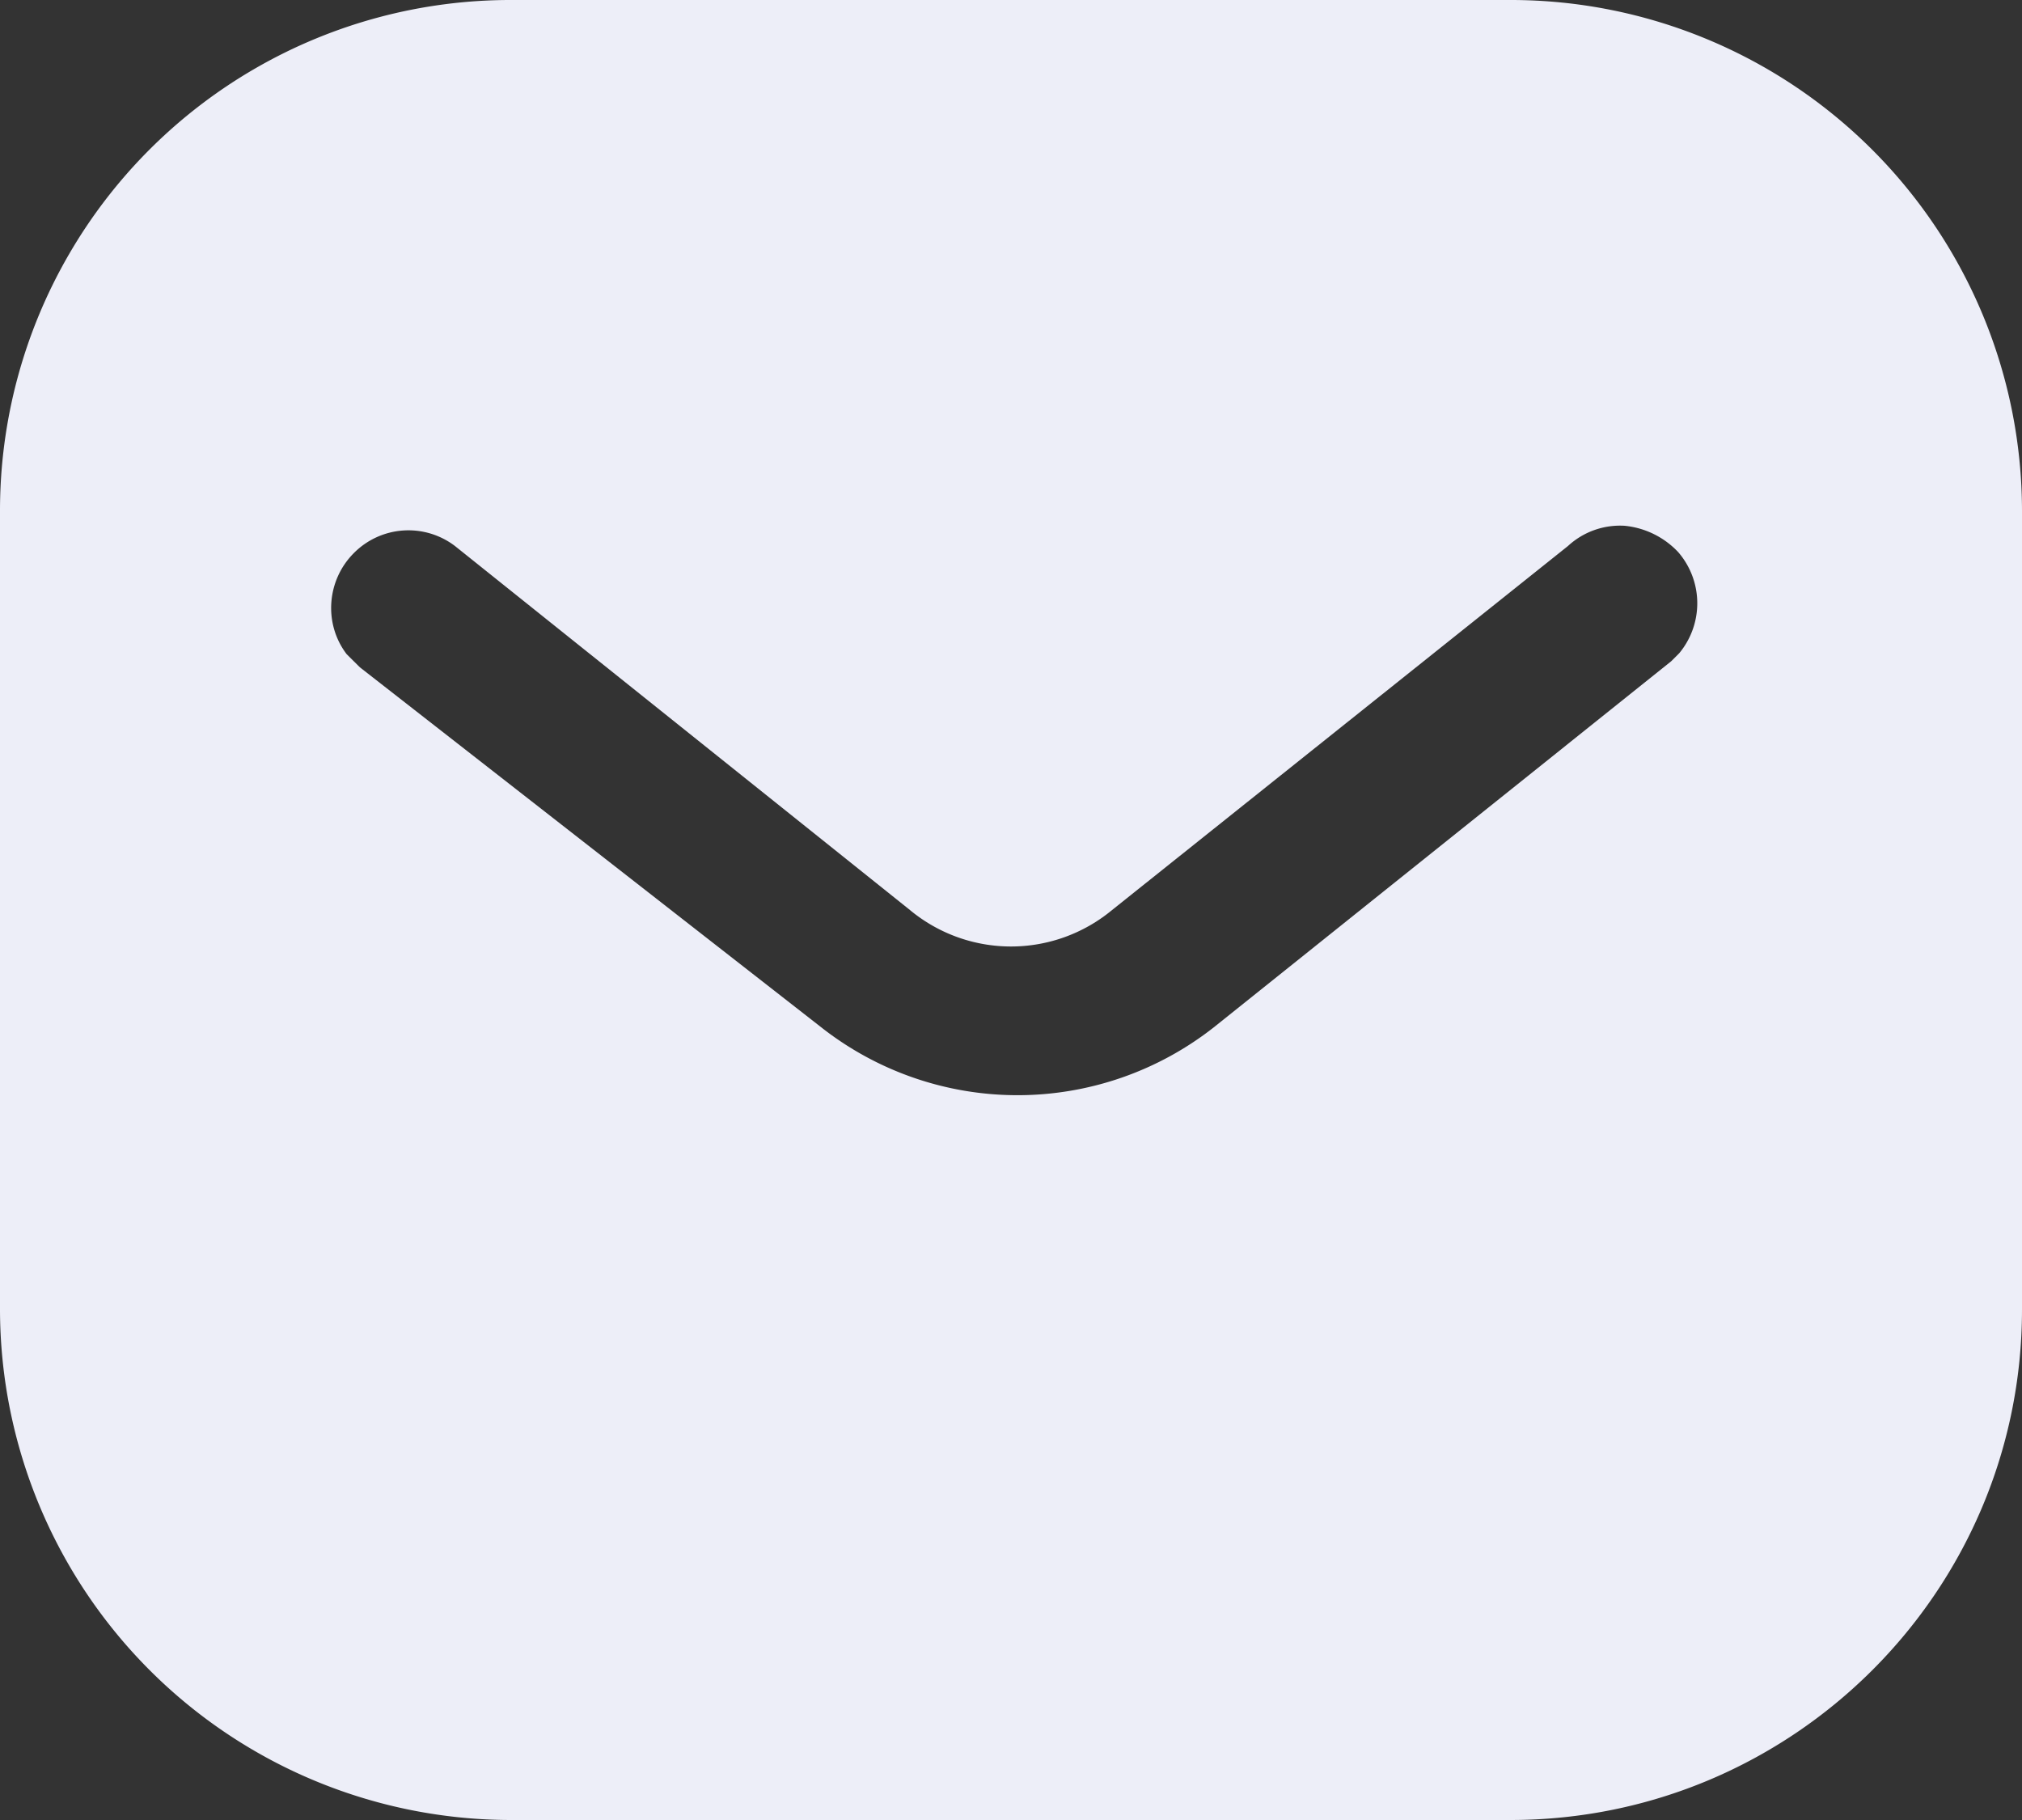<svg xmlns="http://www.w3.org/2000/svg" width="20" height="18" fill="none"><rect width="100%" height="100%" fill="#333333" stroke="none"/><path fill="#EDEEF8" fill-rule="evenodd" d="M14.939 0A5.057 5.057 0 0 1 20 5.05v7.9c0 2.79-2.27 5.05-5.061 5.05H5.06A5.057 5.057 0 0 1 0 12.95v-7.9A5.05 5.05 0 0 1 5.06 0h9.879Zm1.591 6.54.08-.08a.773.773 0 0 0-.011-1 .84.84 0 0 0-.529-.26.76.76 0 0 0-.561.2L11 9a1.566 1.566 0 0 1-2 0L4.5 5.4a.76.76 0 0 0-1 .07c-.27.27-.3.7-.071 1l.131.13 4.55 3.55a3.143 3.143 0 0 0 3.909 0l4.511-3.61Z" clip-rule="evenodd"/></svg>